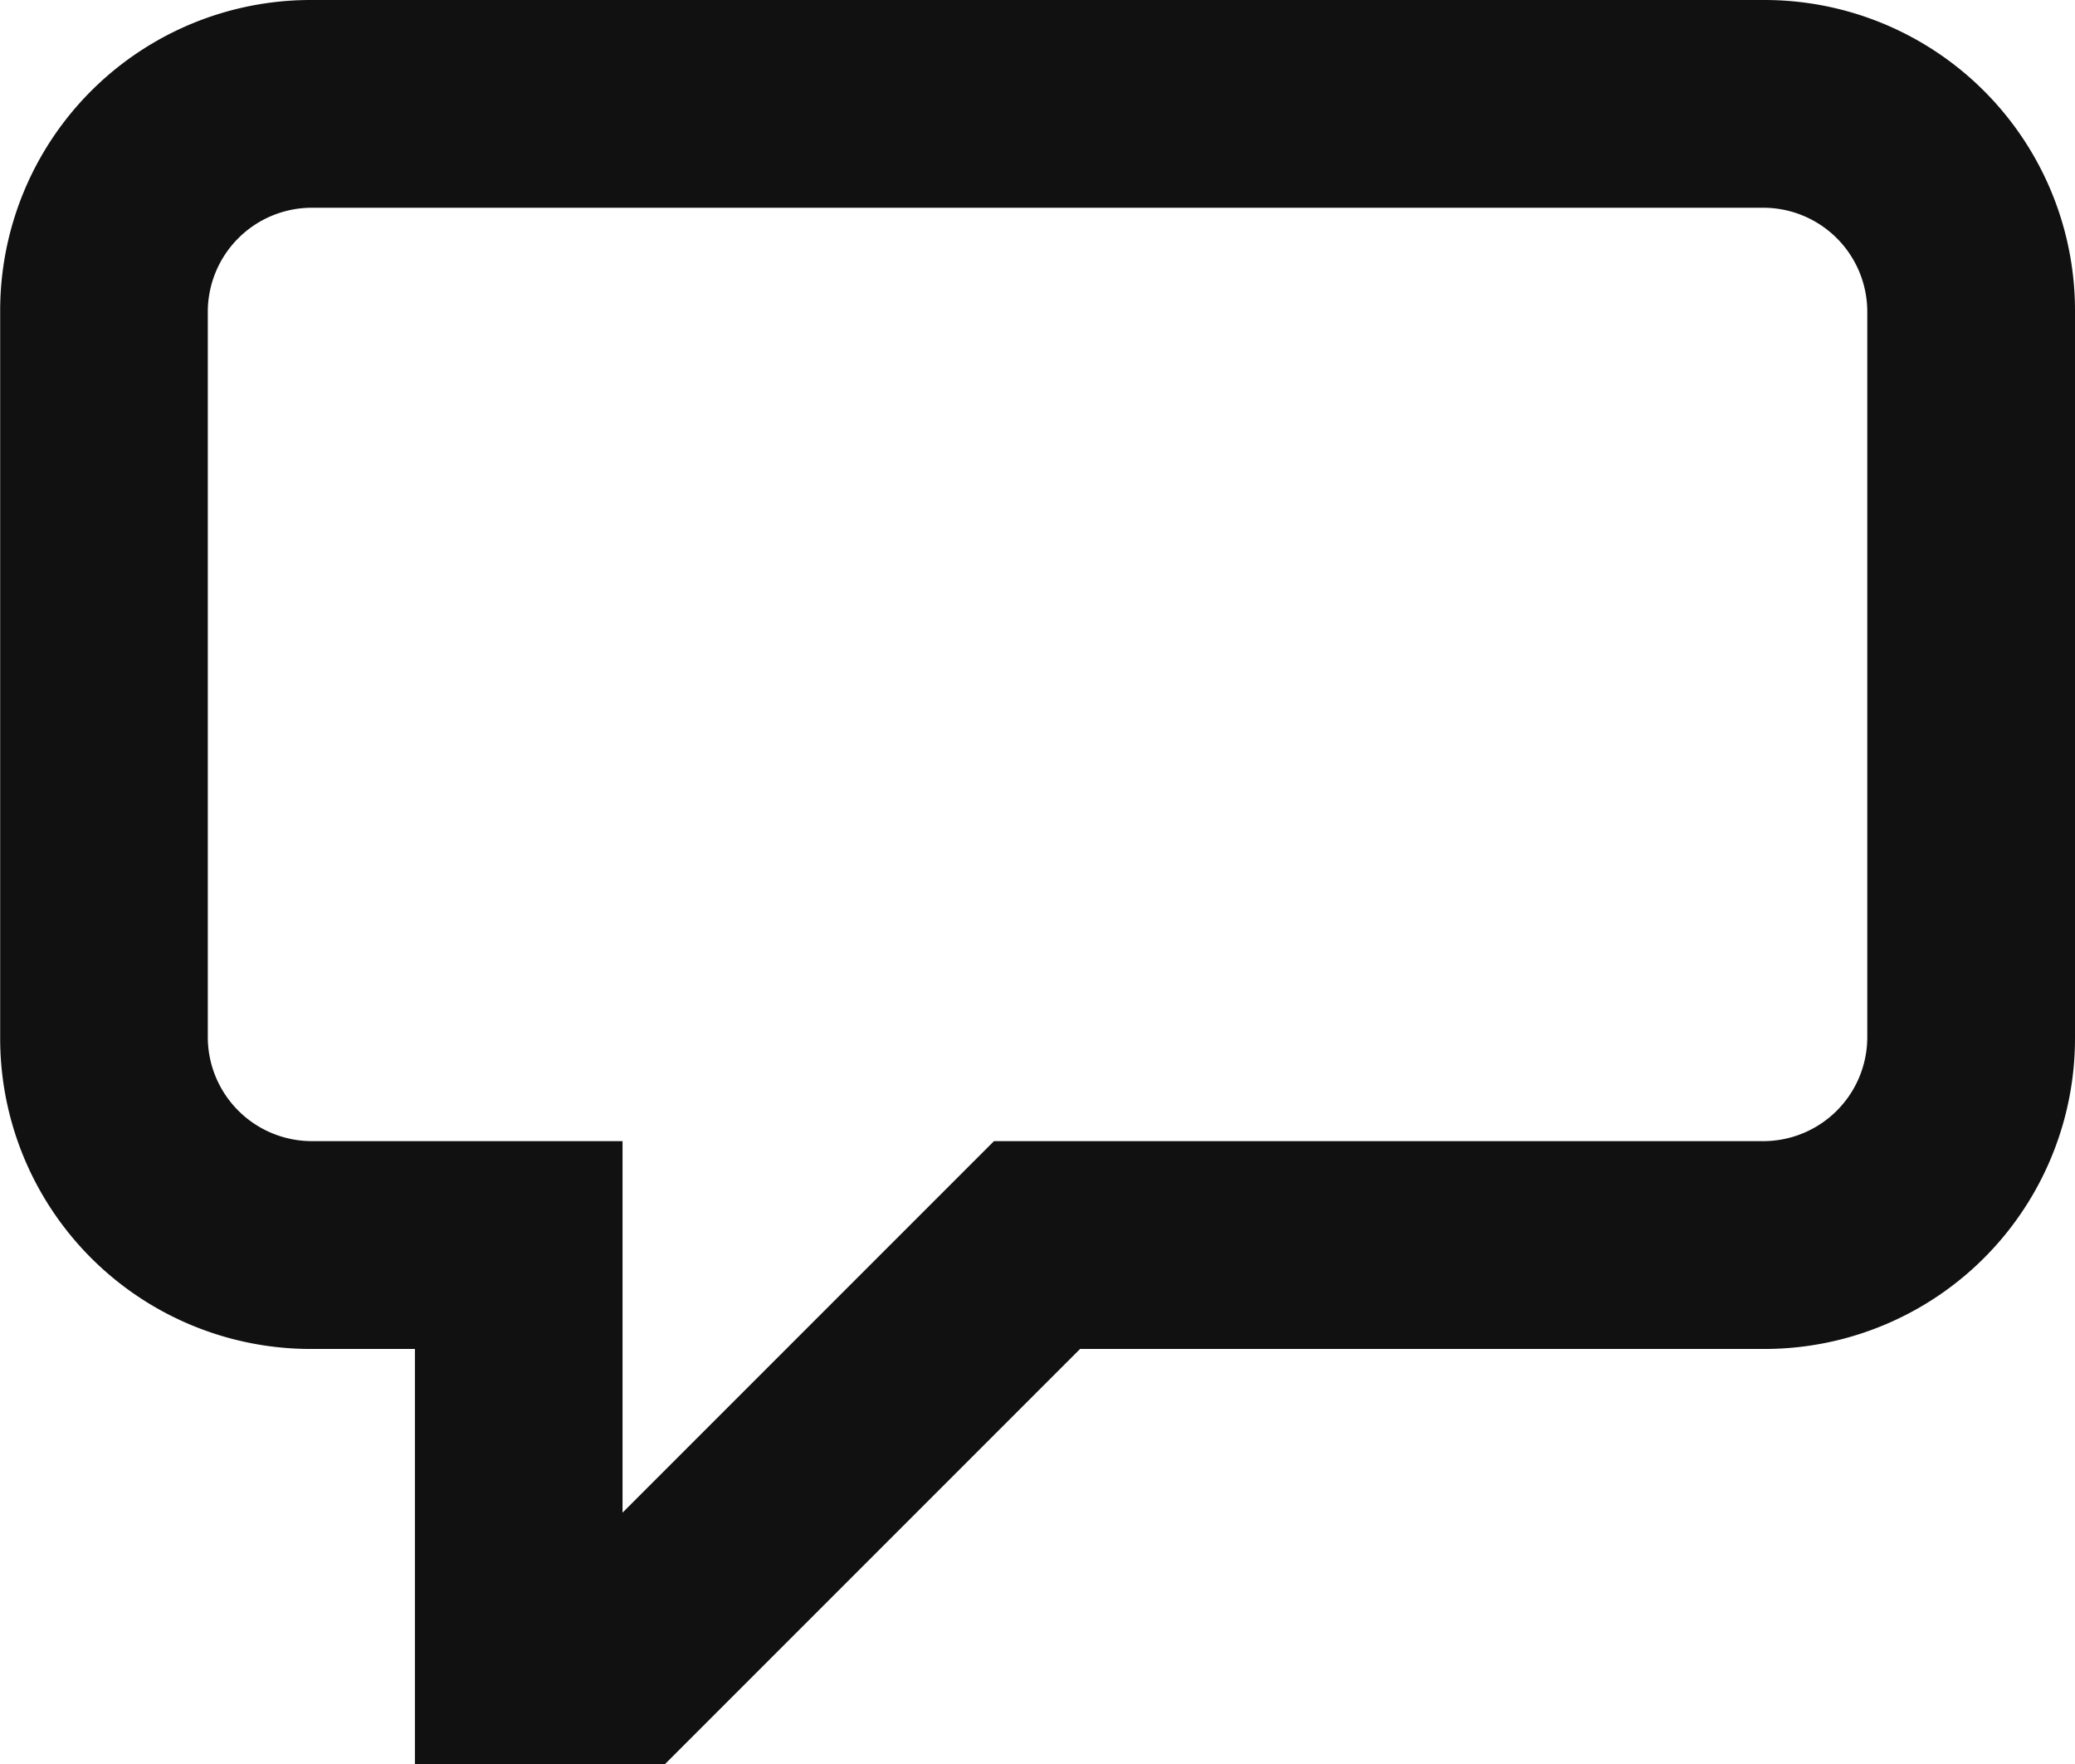 <svg xmlns="http://www.w3.org/2000/svg" width="24.055" height="20.447" viewBox="0 0 24.055 20.447">
  <path id="Path_17983" data-name="Path 17983" d="M4059.447,4353a3.6,3.6,0,0,1,3.608,3.608v8.419a3.6,3.6,0,0,1-3.608,3.609h-7.926l-4.811,4.811h-2.9v-4.811h-1.2a3.6,3.6,0,0,1-3.608-3.609v-8.419a3.6,3.6,0,0,1,3.608-3.608Zm1.2,3.608a1.206,1.206,0,0,0-1.2-1.2h-16.838a1.207,1.207,0,0,0-1.2,1.2v8.419a1.207,1.207,0,0,0,1.2,1.2h3.608v4.306l4.306-4.306h8.924a1.206,1.206,0,0,0,1.2-1.2Z" transform="translate(-4039 -4353)" fill="#111" fill-rule="evenodd"/>
</svg>
